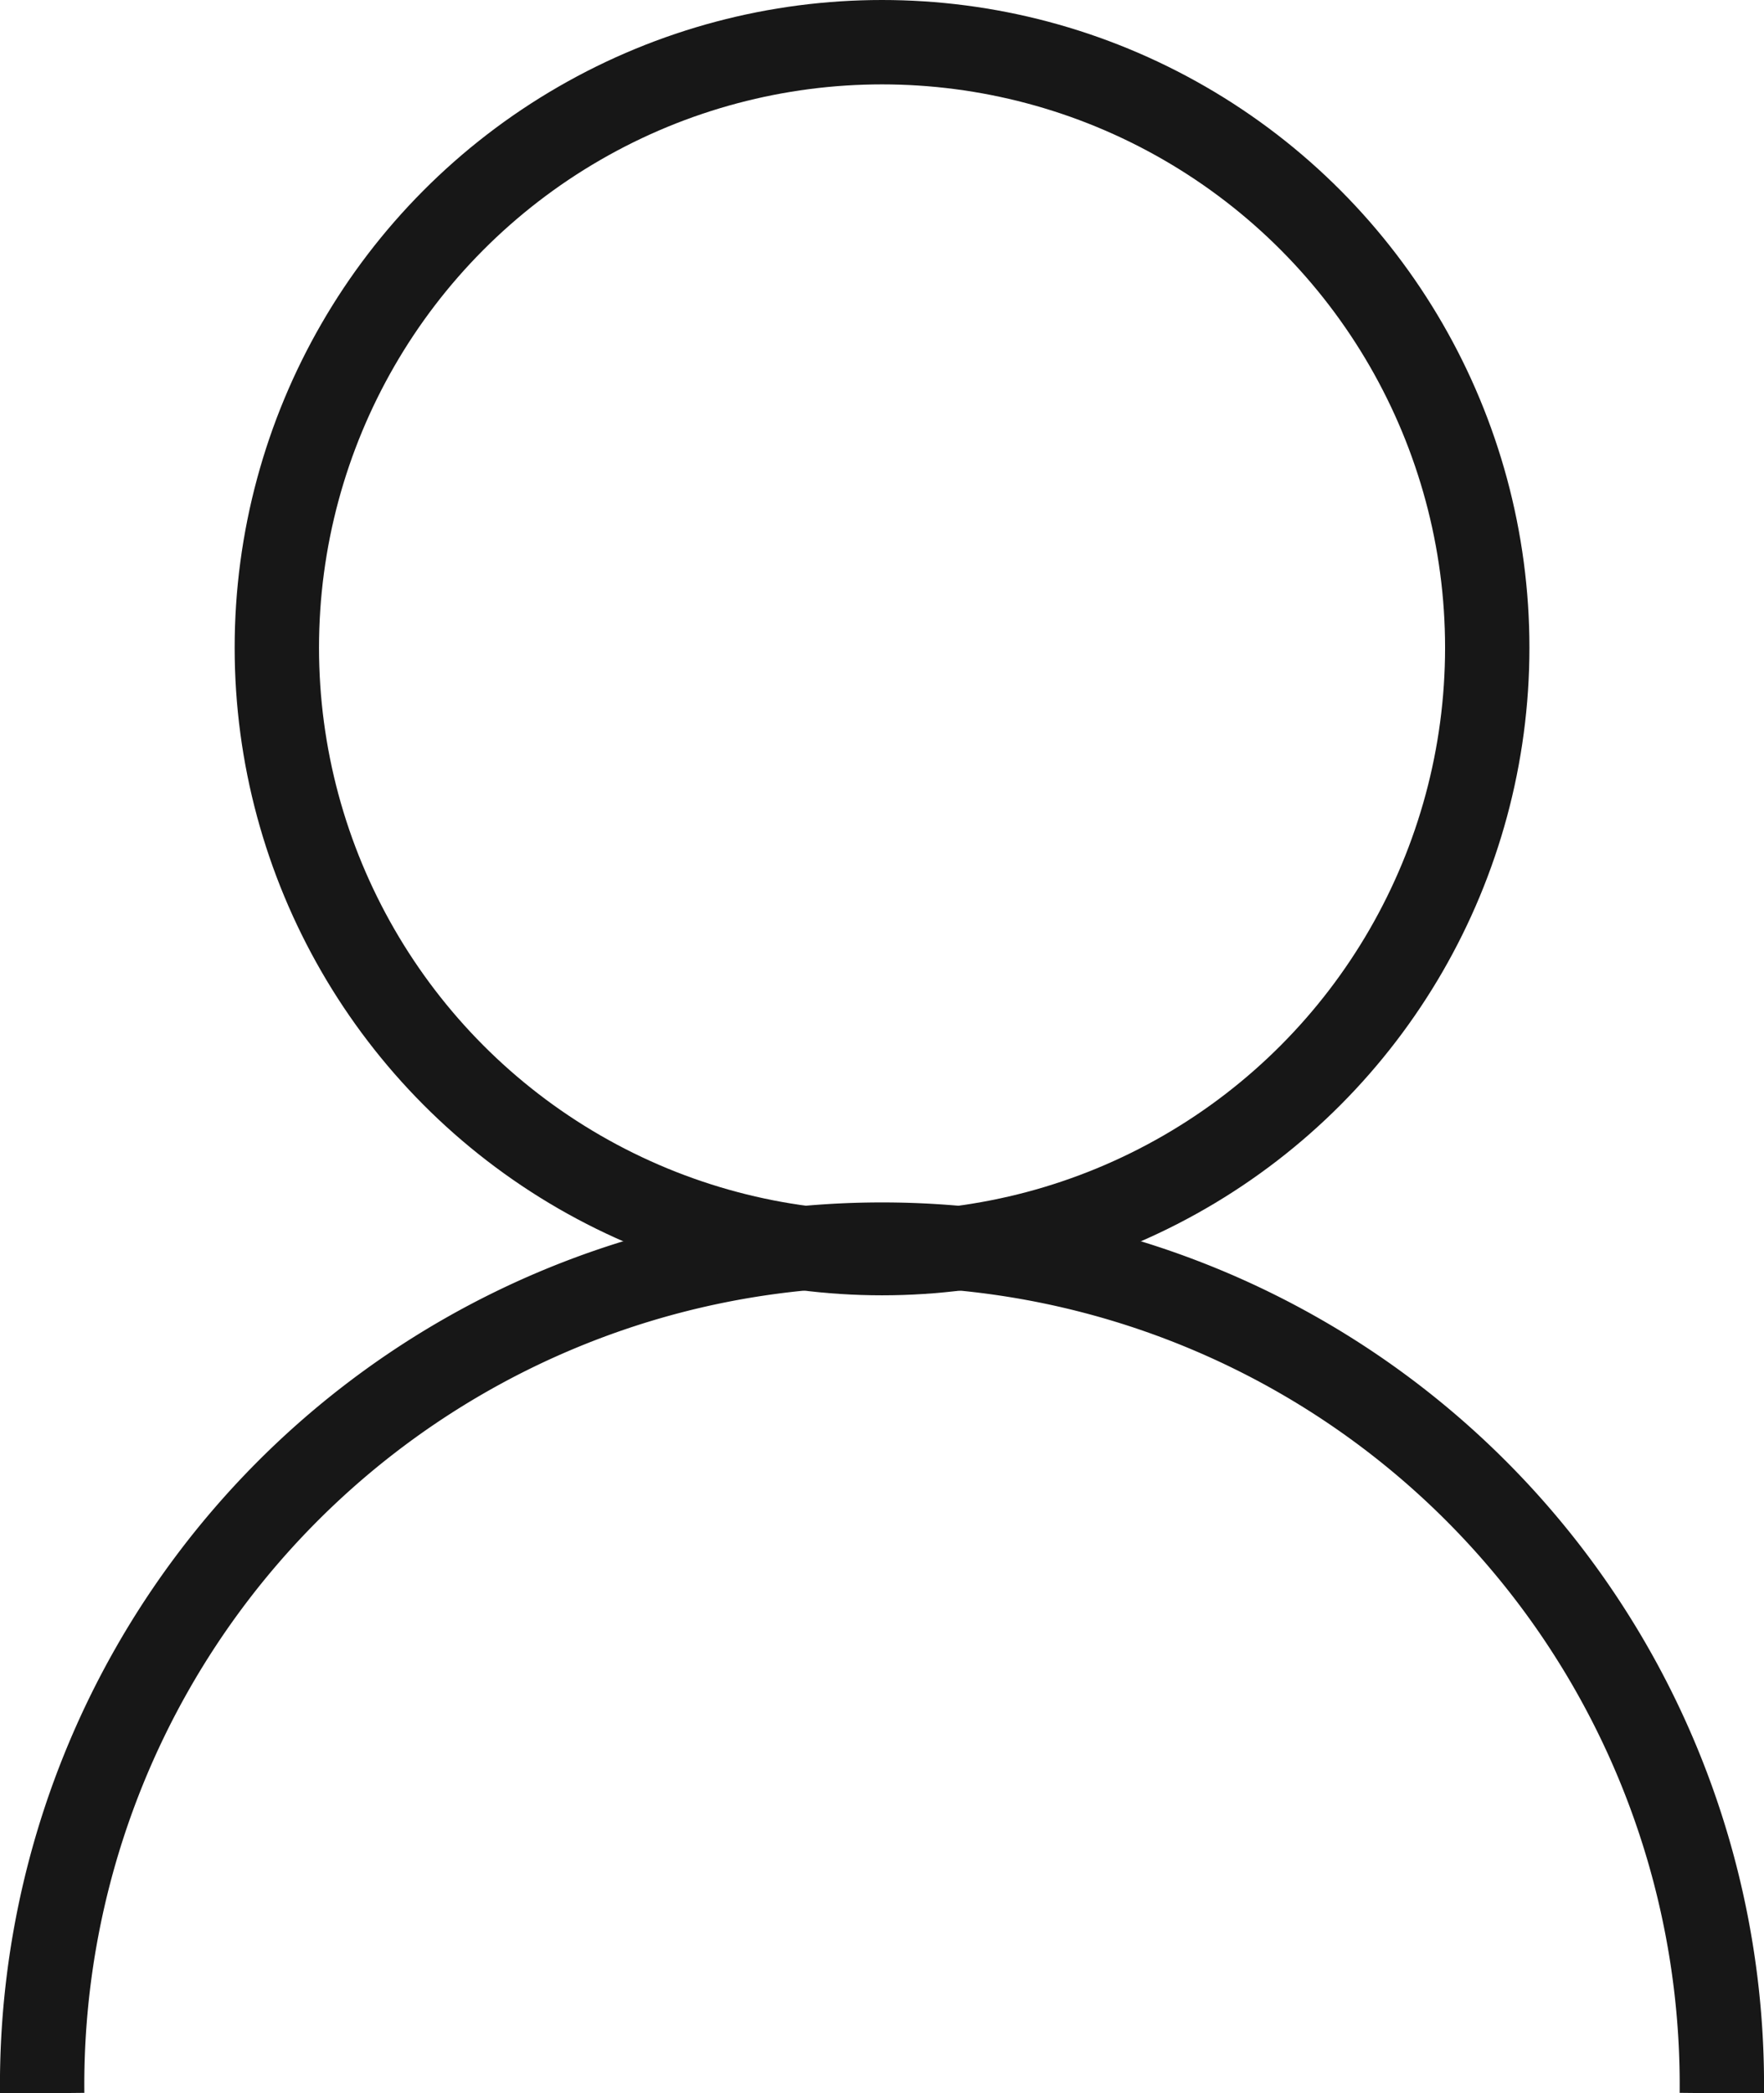 <svg xmlns="http://www.w3.org/2000/svg" width="20.913" height="24.806" viewBox="0 0 20.913 24.806">
  <g id="Group_240" data-name="Group 240" transform="translate(0.5 0.5)">
    <path id="Path_946" data-name="Path 946" d="M311.136,308.651a9.957,9.957,0,1,1,19.913,0" transform="translate(-311.136 -284.345)" fill="none" stroke="#171717" stroke-miterlimit="10" stroke-width="1"/>
    <circle id="Ellipse_21" data-name="Ellipse 21" cx="7.175" cy="7.175" r="7.175" transform="translate(2.782)" fill="none" stroke="#171717" stroke-miterlimit="10" stroke-width="1"/>
  </g>
</svg>
